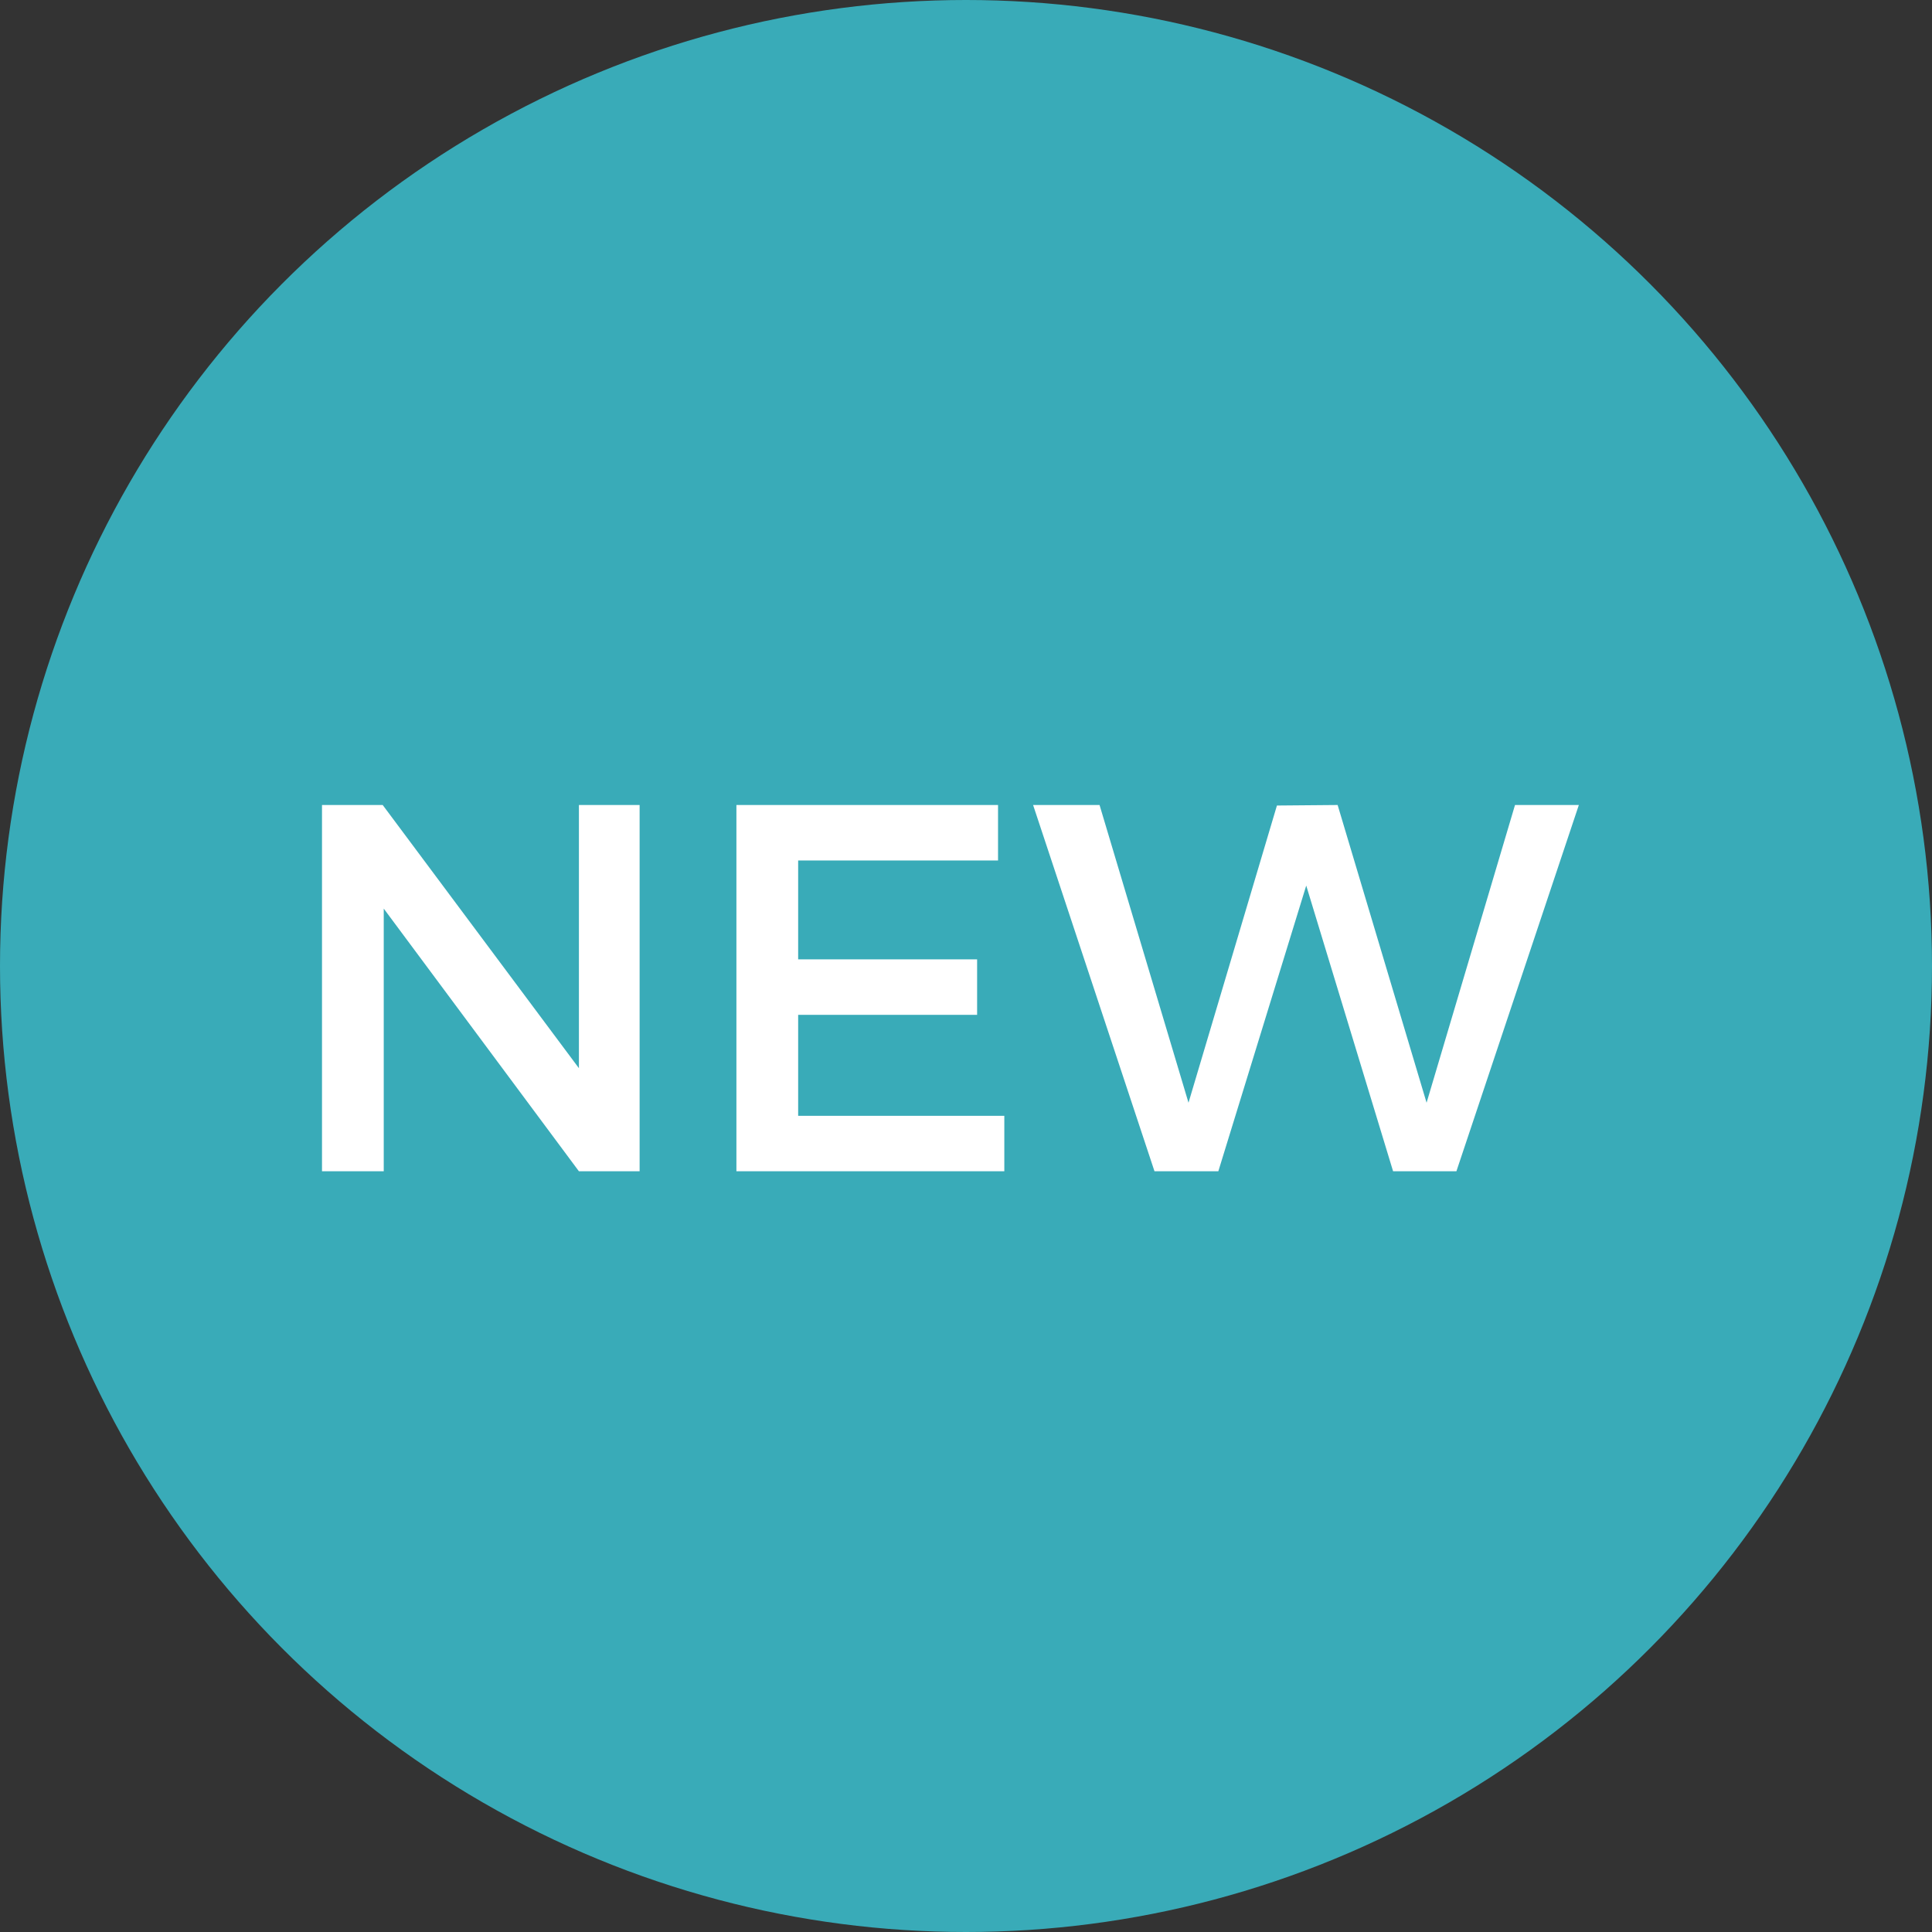 <?xml version="1.0" encoding="UTF-8"?>
<svg width="48px" height="48px" viewBox="0 0 48 48" version="1.1" xmlns="http://www.w3.org/2000/svg" xmlns:xlink="http://www.w3.org/1999/xlink">
    <rect x="0" y="0" width="48" height="48" fill="#333333" stroke="none"/>
    <!-- Generator: Sketch 47.1 (45422) - http://www.bohemiancoding.com/sketch -->
    <title>Group 8</title>
    <desc>Created with Sketch.</desc>
    <defs></defs>
    <g id="home-page" stroke="none" stroke-width="1" fill="none" fill-rule="evenodd">
        <g id="Icons" transform="translate(-68, -339)">
            <g id="Group-8" transform="translate(68, 339)">
                <g id="Greenfield-Copy" fill-rule="nonzero" fill="#39ABB8">
                    <circle id="Oval" cx="24" cy="24" r="24"></circle>
                </g>
                <path d="M15.891,29.1 L15.891,20 L14.383,20 L14.383,26.539 L9.508,20 L8,20 L8,29.1 L9.534,29.1 L9.534,22.574 L14.383,29.1 L15.891,29.1 Z M24.796,21.378 L24.796,20 L18.296,20 L18.296,29.1 L24.952,29.1 L24.952,27.722 L19.83,27.722 L19.83,25.213 L24.276,25.213 L24.276,23.835 L19.83,23.835 L19.83,21.378 L24.796,21.378 Z M36.184,29.1 L39.226,20 L37.64,20 L35.443,27.397 L33.233,20 L31.725,20.013 L29.528,27.397 L27.318,20 L25.667,20 L28.683,29.1 L30.269,29.1 L32.453,22.002 L34.611,29.1 L36.184,29.1 Z" id="New" fill="#FFFFFF"></path>
            </g>
        </g>
    </g>
</svg>